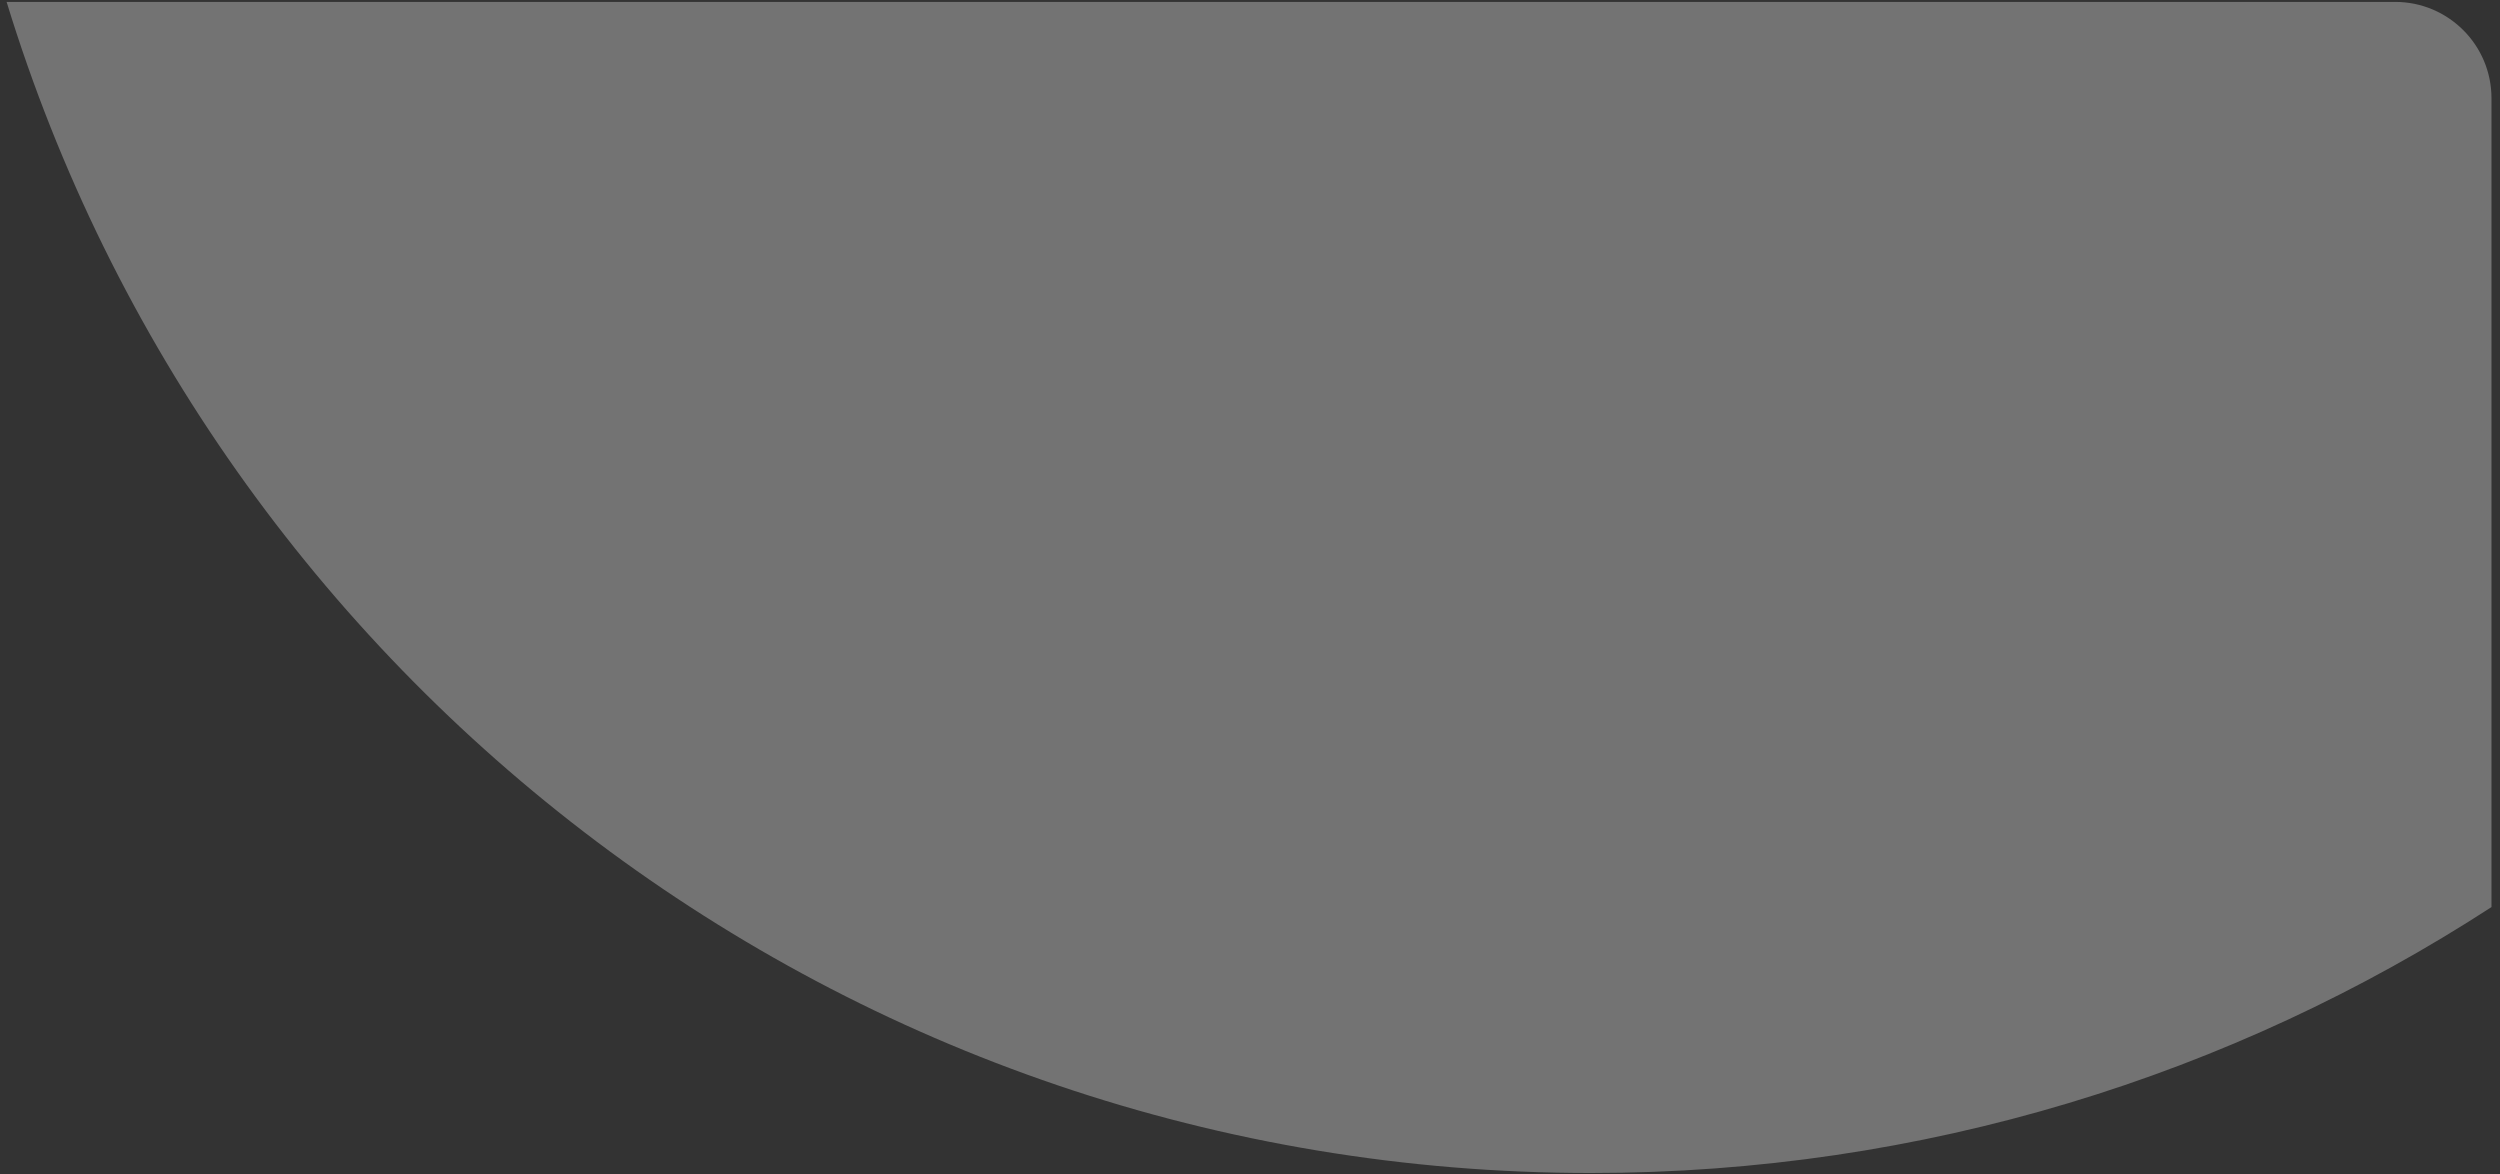 <?xml version="1.0" encoding="UTF-8" standalone="no"?><svg width='281' height='132' viewBox='0 0 281 132' fill='none' xmlns='http://www.w3.org/2000/svg'>
<rect x="0" y="0" width="281" height="132" fill="#333333" stroke="none"/>
<path fill-rule='evenodd' clip-rule='evenodd' d='M0.742 0.214H269.213C275.194 0.214 280.043 5.063 280.043 11.044V101.955C250.904 120.864 216.144 131.846 178.82 131.846C94.971 131.846 24.067 76.424 0.742 0.214Z' fill='#FBFBFB' fill-opacity='0.32'/>
</svg>
